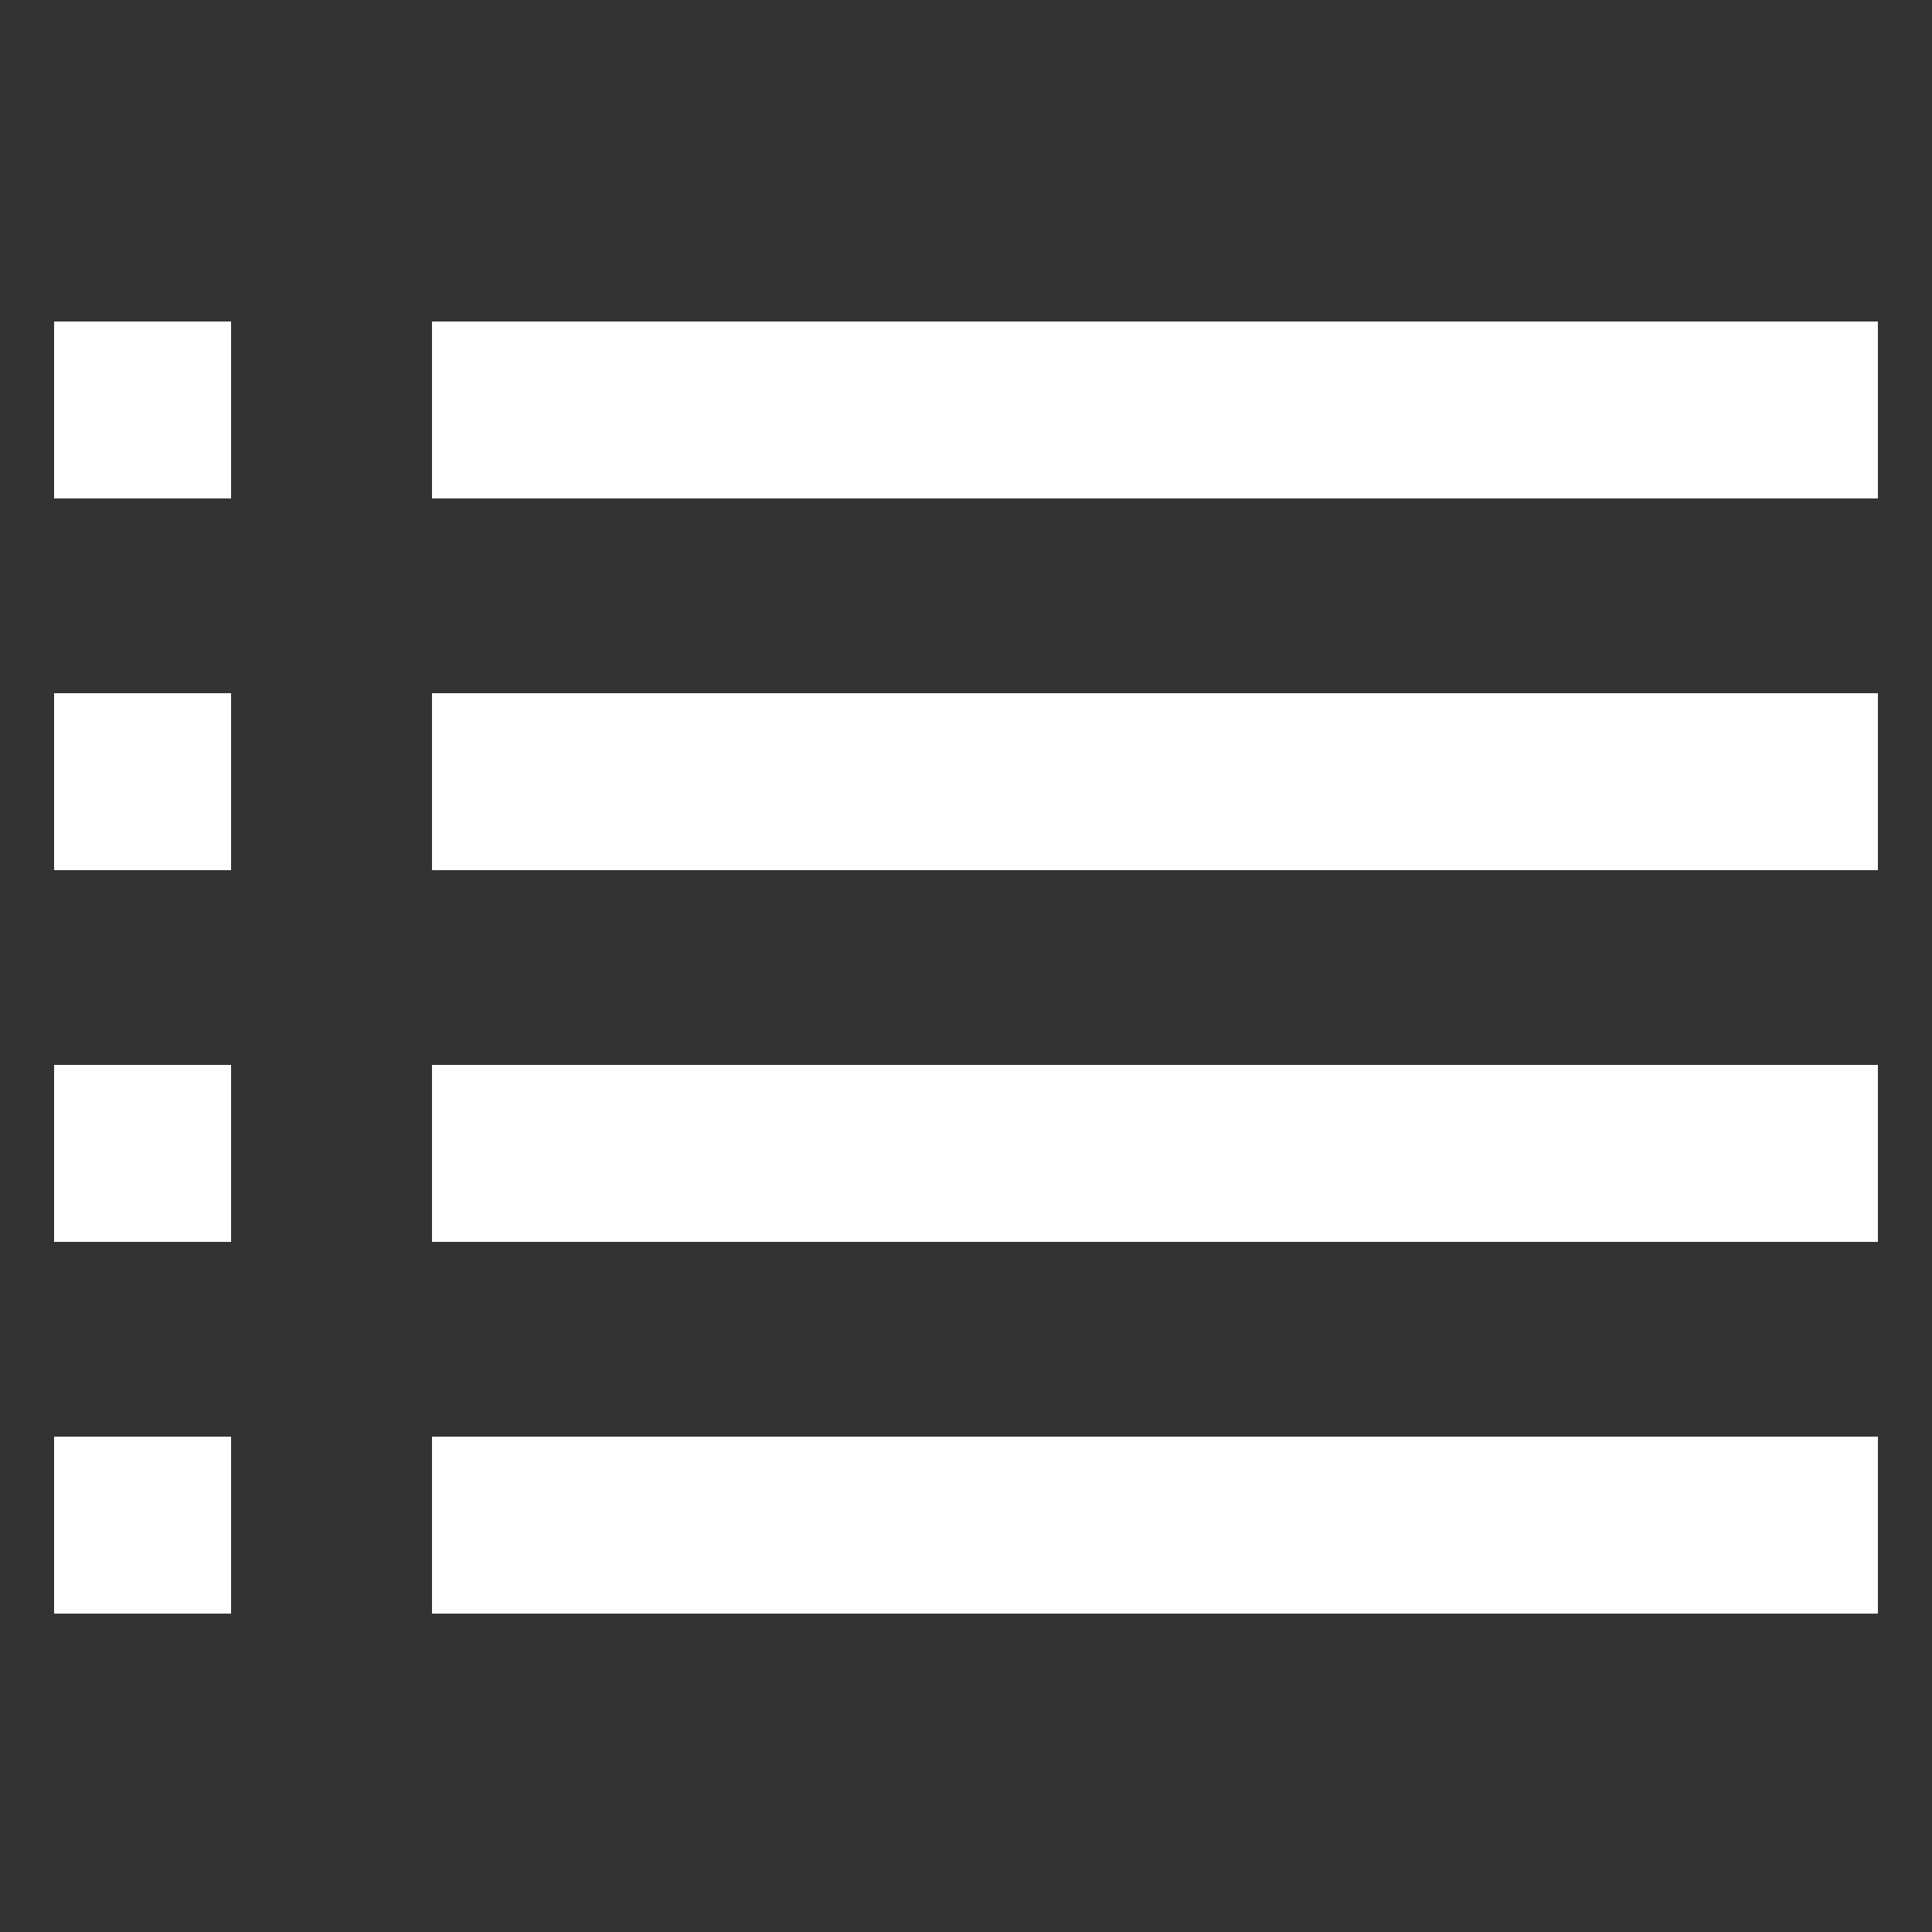 <?xml version="1.0" encoding="utf-8"?>
<!-- Generator: Adobe Illustrator 20.1.0, SVG Export Plug-In . SVG Version: 6.00 Build 0)  -->
<svg version="1.1" id="Layer_1" xmlns="http://www.w3.org/2000/svg" xmlns:xlink="http://www.w3.org/1999/xlink" x="0px" y="0px"
	 viewBox="0 0 250 250" style="enable-background:new 0 0 250 250;" xml:space="preserve">
<rect x="0" y="0" width="250" height="250" fill="#333333" stroke="none"/>
<style type="text/css">
	.st0{fill:#FFFFFF;}
</style>
<path class="st0" d="M7,64.5h22.9V41.6H7V64.5z M55.9,41.6v22.9H243V41.6H55.9z M7,112.6h22.9V89.7H7V112.6z M55.9,112.6H243V89.7
	H55.9V112.6z M7,160.7h22.9v-22.9H7V160.7z M55.9,160.7H243v-22.9H55.9V160.7z M7,208.8h22.9v-22.9H7V208.8z M55.9,208.8H243v-22.9
	H55.9V208.8z"/>
</svg>
 